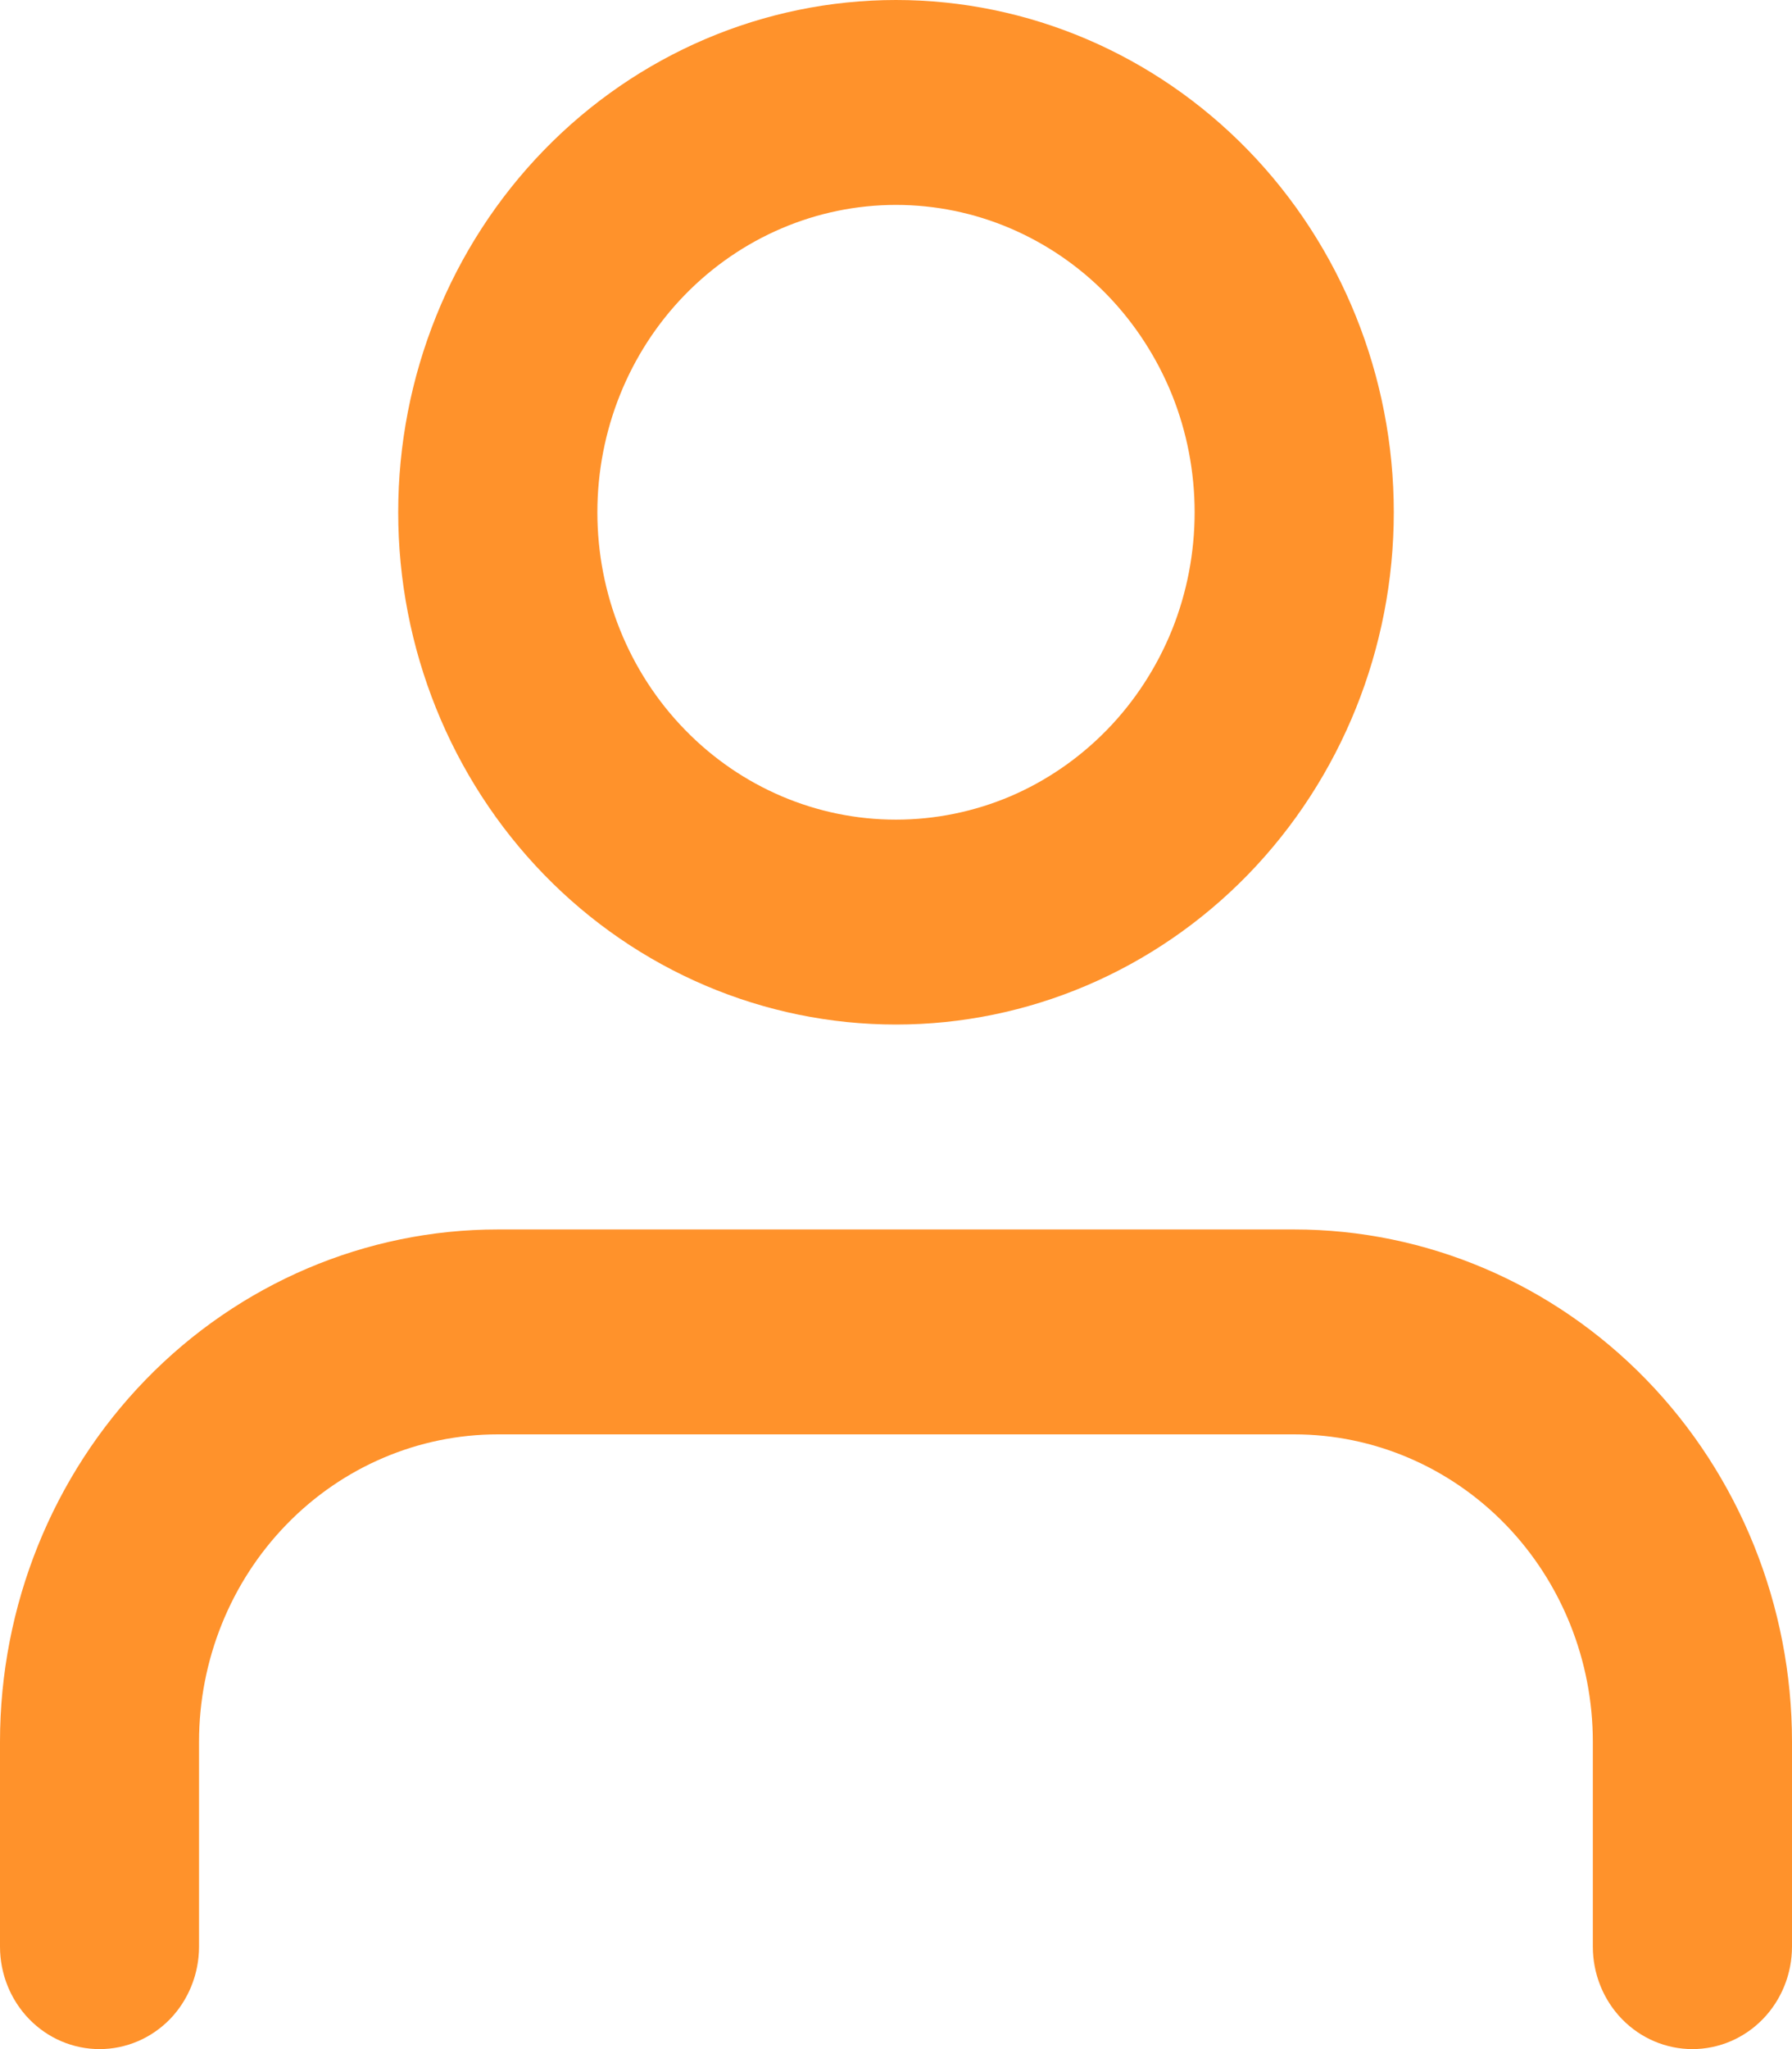 <svg width="14" height="16" viewBox="0 0 14 16" fill="none" xmlns="http://www.w3.org/2000/svg">
<path d="M7 8C5.968 8 4.979 7.579 4.25 6.829C3.521 6.079 3.111 5.061 3.111 4C3.111 2.939 3.521 1.922 4.25 1.172C4.979 0.422 5.968 0 7 0C8.031 0 9.02 0.422 9.75 1.172C10.479 1.922 10.889 2.939 10.889 4C10.889 5.061 10.479 6.079 9.75 6.829C9.02 7.579 8.031 8 7 8ZM7 6.4C7.306 6.4 7.61 6.338 7.893 6.218C8.176 6.097 8.433 5.92 8.65 5.697C8.866 5.475 9.038 5.21 9.156 4.919C9.273 4.628 9.333 4.316 9.333 4C9.333 3.685 9.273 3.373 9.156 3.082C9.038 2.791 8.866 2.526 8.65 2.303C8.433 2.08 8.176 1.904 7.893 1.783C7.61 1.662 7.306 1.6 7 1.6C6.381 1.6 5.788 1.853 5.35 2.303C4.912 2.753 4.667 3.364 4.667 4C4.667 4.637 4.912 5.247 5.35 5.697C5.788 6.148 6.381 6.4 7 6.4ZM14 15.2C14 15.412 13.918 15.616 13.772 15.766C13.626 15.916 13.428 16 13.222 16C13.016 16 12.818 15.916 12.672 15.766C12.526 15.616 12.444 15.412 12.444 15.2V13.6C12.444 12.964 12.198 12.353 11.761 11.903C11.323 11.453 10.73 11.2 10.111 11.2H3.889C3.27 11.2 2.676 11.453 2.239 11.903C1.801 12.353 1.555 12.964 1.555 13.6V15.2C1.555 15.412 1.473 15.616 1.328 15.766C1.182 15.916 0.984 16 0.778 16C0.571 16 0.374 15.916 0.228 15.766C0.082 15.616 -0 15.412 -0 15.2V13.6C-0 12.54 0.41 11.522 1.139 10.772C1.868 10.022 2.857 9.6 3.889 9.6H10.111C11.142 9.6 12.132 10.022 12.861 10.772C13.59 11.522 14 12.54 14 13.6V15.2Z" fill="#FF922B"/>
</svg>
